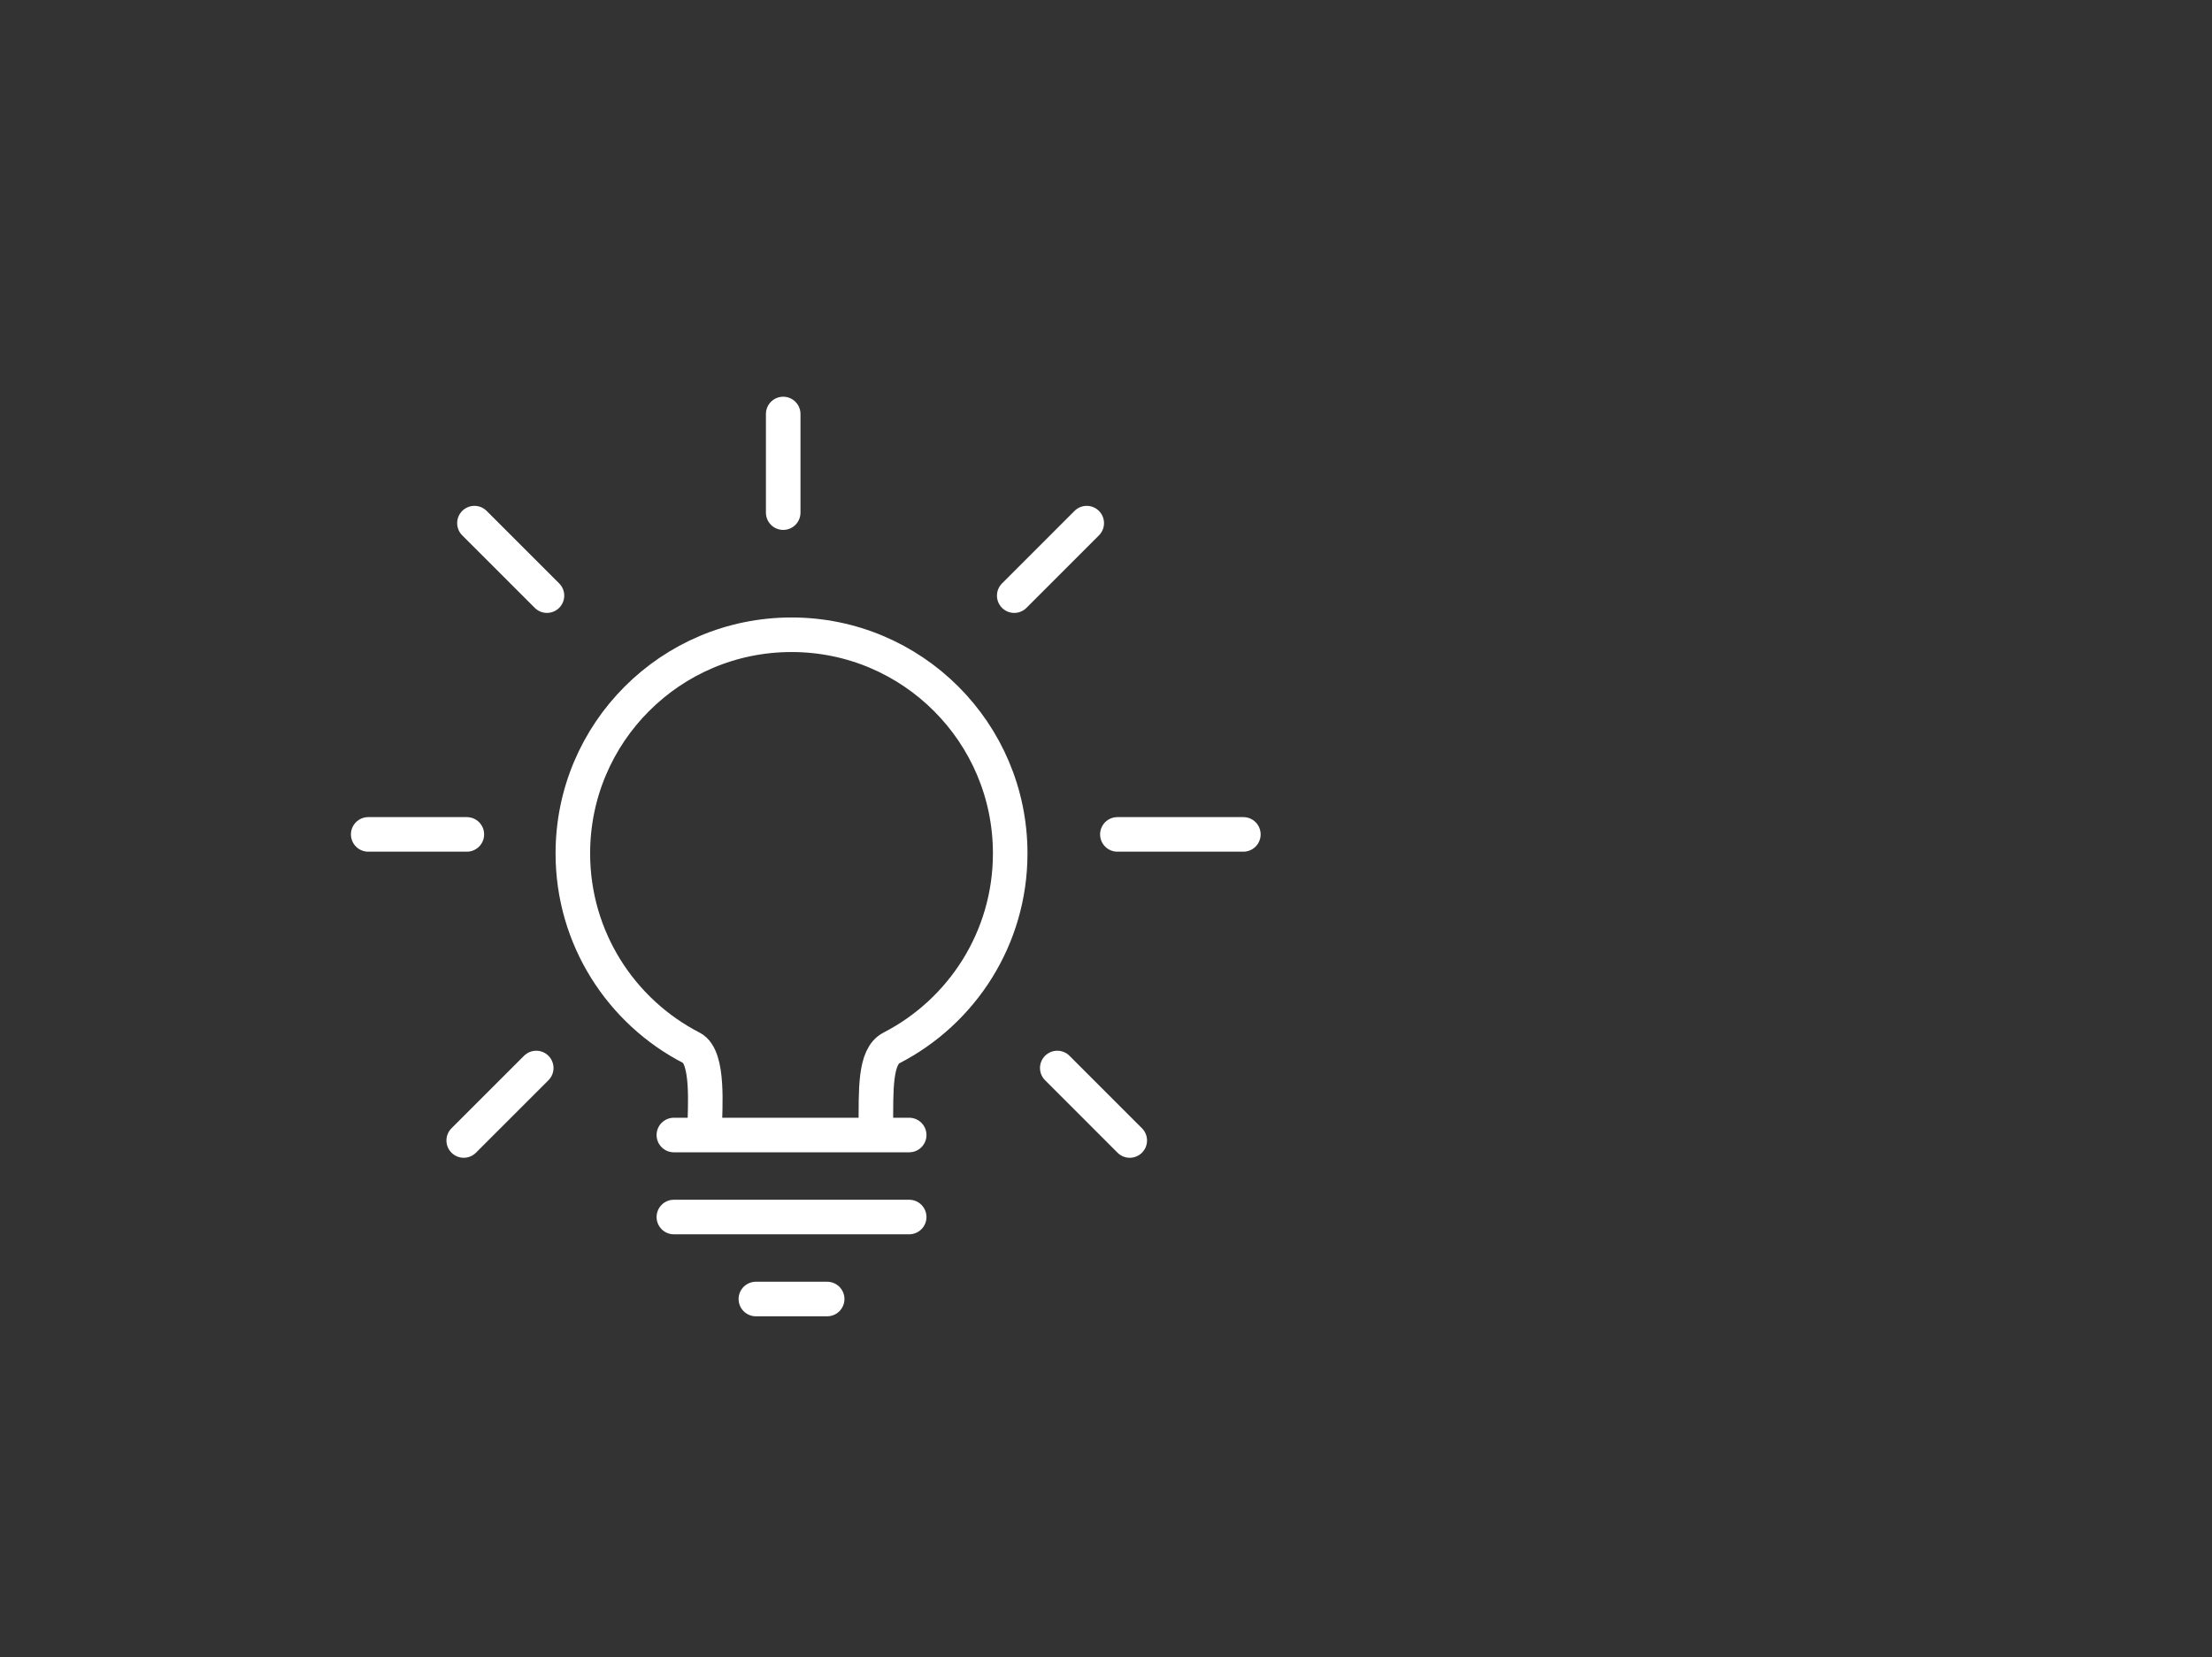 <?xml version="1.0" encoding="utf-8"?>
<!-- Generator: Adobe Illustrator 16.0.0, SVG Export Plug-In . SVG Version: 6.00 Build 0)  -->
<!DOCTYPE svg PUBLIC "-//W3C//DTD SVG 1.1//EN" "http://www.w3.org/Graphics/SVG/1.1/DTD/svg11.dtd">
<svg version="1.1" id="Layer_1" xmlns="http://www.w3.org/2000/svg" xmlns:xlink="http://www.w3.org/1999/xlink" x="0px" y="0px"
	 width="256px" height="191.837px" viewBox="0 0 256 191.837" enable-background="new 0 0 256 191.837" xml:space="preserve">
<rect x="0" y="0" width="256" height="191.837" fill="#333333" stroke="none"/>
<path display="none" fill="#F48220" d="M149.991,84.587c18.321,26.663,31.548,26.98,31.548,26.98s0.299,0.729,0.299,1.043
	c0,29.827,0,75.39,0,75.39s-66.394,0-88.845,0c-49.067,0-88.845-39.777-88.845-88.845c0-49.069,39.778-88.846,88.845-88.846
	c22.204,0,42.505,8.145,58.08,21.61c0.115,0.1,0.396,0.158,0.341,0.297C142.519,55.017,142.574,73.792,149.991,84.587z"/>
<path display="none" fill="#522A11" d="M182.101,99.14c0,26.616,0,88.844,0,88.844s-66.394,0-88.845,0
	c-49.067,0-88.846-39.777-88.846-88.844c0-49.069,39.778-88.846,88.846-88.846C142.322,10.294,182.101,50.071,182.101,99.14z"/>
<circle display="none" fill="none" stroke="#F48220" stroke-width="10" cx="195.07" cy="61.349" r="52.929"/>
<g display="none">
	<path display="inline" fill="#F28121" d="M186.162,91.053c-3.12-1.681-5.561-3.973-7.32-6.881c-1.76-2.906-2.64-6.172-2.64-9.8
		c0-1.172,0.346-2.16,1.04-2.96c0.692-0.8,1.572-1.2,2.64-1.2c1.066,0,1.946,0.4,2.64,1.2c0.692,0.8,1.04,1.788,1.04,2.96
		c0,2.188,0.561,4.2,1.681,6.04c1.119,1.84,2.652,3.308,4.6,4.4c1.946,1.094,4.093,1.64,6.44,1.64c3.572,0,6.426-0.986,8.56-2.96
		c2.133-1.973,3.2-4.692,3.2-8.16c0-2.186-0.48-4.2-1.44-6.04c-0.96-1.84-2.28-3.28-3.96-4.32s-3.533-1.56-5.56-1.56
		c-1.174,0-2.147-0.4-2.92-1.2c-0.774-0.8-1.16-1.787-1.16-2.96c0-1.173,0.386-2.146,1.16-2.92c0.772-0.772,1.746-1.16,2.92-1.16
		c1.492,0,2.946-0.386,4.359-1.16c1.413-0.772,2.561-1.826,3.44-3.16c0.88-1.333,1.32-2.8,1.32-4.4c0-2.346-0.854-4.32-2.561-5.92
		c-1.707-1.6-3.894-2.4-6.56-2.4c-2.027,0-3.88,0.4-5.561,1.2c-1.68,0.8-3.014,1.868-4,3.2c-0.987,1.334-1.479,2.828-1.479,4.48
		c0,1.228-0.348,2.254-1.04,3.08c-0.694,0.828-1.574,1.24-2.641,1.24c-1.067,0-1.947-0.386-2.64-1.16
		c-0.693-0.772-1.04-1.747-1.04-2.92c0-3.04,0.8-5.8,2.4-8.28c1.6-2.48,3.786-4.426,6.56-5.84c2.772-1.413,5.866-2.12,9.28-2.12
		c3.093,0,5.92,0.68,8.479,2.04c2.561,1.36,4.573,3.214,6.04,5.56c1.467,2.348,2.2,4.96,2.2,7.84s-0.907,5.374-2.72,7.48
		c-1.813,2.107-4.08,3.774-6.8,5c4.052,1.388,7.066,3.508,9.04,6.36c1.972,2.854,2.96,6.227,2.96,10.12
		c0,3.414-0.88,6.508-2.641,9.28c-1.76,2.773-4.12,4.947-7.08,6.52c-2.96,1.574-6.174,2.36-9.64,2.36
		C192.814,93.572,189.282,92.732,186.162,91.053z"/>
</g>
<g display="none">
	<path display="inline" fill="#F28121" d="M178.402,92.372c-0.774-0.8-1.16-1.76-1.16-2.88c0-1.173,0.372-2.133,1.12-2.88
		l22.72-26.56c3.36-3.84,5.04-7.172,5.04-10c0-3.466-0.894-6.24-2.68-8.32c-1.788-2.08-4.228-3.12-7.32-3.12
		c-1.974,0-3.787,0.52-5.44,1.56s-2.947,2.44-3.88,4.2c-0.934,1.76-1.399,3.654-1.399,5.68c0,1.067-0.388,2-1.16,2.8
		c-0.774,0.8-1.748,1.2-2.92,1.2c-1.12,0-2.08-0.4-2.88-1.2c-0.801-0.8-1.2-1.732-1.2-2.8c0-3.572,0.826-6.8,2.479-9.68
		c1.652-2.88,3.906-5.146,6.761-6.8c2.853-1.652,6.065-2.48,9.64-2.48c3.572,0,6.706,0.774,9.4,2.32
		c2.692,1.548,4.772,3.748,6.239,6.6c1.467,2.854,2.2,6.2,2.2,10.04c0,2.348-0.68,4.788-2.04,7.32
		c-1.36,2.534-3.054,4.948-5.08,7.24l-18.319,20.8h22.399c1.173,0,2.16,0.4,2.96,1.2s1.2,1.76,1.2,2.88s-0.4,2.08-1.2,2.88
		s-1.787,1.2-2.96,1.2h-29.6C180.148,93.572,179.175,93.172,178.402,92.372z"/>
</g>
<g display="none">
	<path display="inline" fill="#F28121" d="M196.522,92.372c-0.801-0.8-1.2-1.76-1.2-2.88v-48.8l-5.84,2.48
		c-0.908,0.374-1.761,0.56-2.561,0.56c-1.174,0-2.147-0.373-2.92-1.12c-0.773-0.746-1.16-1.706-1.16-2.88
		c0-0.906,0.213-1.693,0.641-2.36c0.426-0.666,1.092-1.16,2-1.48l12.479-4.48c0.64-0.212,1.146-0.32,1.521-0.32
		c1.172,0,2.132,0.388,2.88,1.16c0.746,0.773,1.12,1.773,1.12,3v54.24c0,1.12-0.4,2.08-1.2,2.88s-1.788,1.2-2.96,1.2
		C198.255,93.572,197.322,93.172,196.522,92.372z"/>
</g>
<g id="foto_x5F_lampada">
	<path fill="none" stroke="#FFFFFF" stroke-width="4" d="M81.564,130.553c0-2.2,0.534-8.192-1.521-9.255
		c-8.162-4.199-13.746-12.709-13.746-22.518c0-13.978,11.33-25.308,25.308-25.308s25.308,11.33,25.308,25.308
		c0,9.808-5.583,18.318-13.745,22.518c-1.935,0.993-1.797,4.853-1.797,9.255"/>
	<line fill="none" stroke="#FFFFFF" stroke-width="4" stroke-linecap="round" x1="90.642" y1="47.92" x2="90.642" y2="59.336"/>
	<line fill="none" stroke="#FFFFFF" stroke-width="4" stroke-linecap="round" x1="77.988" y1="131.377" x2="105.222" y2="131.377"/>
	<line fill="none" stroke="#FFFFFF" stroke-width="4" stroke-linecap="round" x1="87.479" y1="150.359" x2="95.73" y2="150.359"/>
	<line fill="none" stroke="#FFFFFF" stroke-width="4" stroke-linecap="round" x1="77.988" y1="140.869" x2="105.222" y2="140.869"/>
	<line fill="none" stroke="#FFFFFF" stroke-width="4" stroke-linecap="round" x1="54.908" y1="60.552" x2="63.301" y2="68.942"/>
	<line fill="none" stroke="#FFFFFF" stroke-width="4" stroke-linecap="round" x1="122.361" y1="123.62" x2="130.749" y2="132.01"/>
	<line fill="none" stroke="#FFFFFF" stroke-width="4" stroke-linecap="round" x1="42.614" y1="96.58" x2="54.029" y2="96.58"/>
	<line fill="none" stroke="#FFFFFF" stroke-width="4" stroke-linecap="round" x1="129.317" y1="96.58" x2="143.897" y2="96.58"/>
	<line fill="none" stroke="#FFFFFF" stroke-width="4" stroke-linecap="round" x1="53.667" y1="132.01" x2="62.059" y2="123.621"/>
	<line fill="none" stroke="#FFFFFF" stroke-width="4" stroke-linecap="round" x1="117.38" y1="68.944" x2="125.77" y2="60.552"/>
</g>
<g id="foto_x5F_enqudramento" display="none">
	<path display="inline" fill="none" stroke="#FFFFFF" stroke-width="4" stroke-linecap="round" d="M45.341,104.184V69.073
		c0-8.484,6.877-15.361,15.361-15.361h32.291"/>
	<path display="inline" fill="none" stroke="#FFFFFF" stroke-width="4" stroke-linecap="round" d="M141.896,104.184v30.723
		c0,8.486-6.874,15.36-15.36,15.36H93.64"/>
	<path display="inline" fill="#FFFFFF" d="M85.231,83.517l-5.533,5.225H69.27l-5.533-5.225H85.231z M85.231,118.35H63.737
		l5.533-5.176h10.429L85.231,118.35z M62.673,97.997V84.513l5.534,5.175v7.016l-3.458,3.283L62.673,97.997z M86.242,103.87v13.482
		l-5.534-5.17v-7.018l3.459-3.233L86.242,103.87z M80.39,98.346l2.767,2.588l-2.767,2.585H68.578l-2.767-2.585l2.767-2.588H80.39z"
		/>
	<path display="inline" fill="#FFFFFF" d="M91.865,118.35v-5.176h5.534v5.176H91.865z"/>
	<path display="inline" fill="#FFFFFF" d="M125.525,83.517l-5.534,5.225H109.56l-5.533-5.225H125.525z M125.525,118.35h-21.499
		l5.533-5.176h10.431L125.525,118.35z M108.494,105.164v7.018l-5.527,5.17V103.87l2.075-1.939L108.494,105.164z M102.966,97.997
		V84.513l5.527,5.175v7.016l-3.452,3.283L102.966,97.997z M126.535,103.87v13.482l-5.534-5.17v-7.018l3.457-3.233L126.535,103.87z
		 M121.001,96.704v-7.016l5.534-5.175v13.483l-2.077,1.991L121.001,96.704z M120.684,98.346l2.767,2.588l-2.767,2.585h-11.816
		l-2.766-2.585l2.766-2.588H120.684z"/>
</g>
<g id="foto_x5F_toque" display="none">
	<path display="inline" fill="none" stroke="#FFFFFF" stroke-width="4" stroke-linecap="round" d="M90.667,113.611V79.472
		c0-3.545-2.872-6.416-6.417-6.416l0,0c-3.545,0-6.416,2.871-6.416,6.416v36.361"/>
	<path display="inline" fill="none" stroke="#FFFFFF" stroke-width="4" stroke-linecap="round" d="M103.5,110.887v-5.749
		c0-3.542-2.875-6.416-6.417-6.416l0,0c-3.542,0-6.416,2.874-6.416,6.416v6.417"/>
	<path display="inline" fill="none" stroke="#FFFFFF" stroke-width="4" stroke-linecap="round" d="M114.194,109.417v-5.347
		c0-2.954-2.393-5.347-5.347-5.347l0,0c-2.954,0-5.347,2.394-5.347,5.347v5.154"/>
	<path display="inline" fill="none" stroke="#FFFFFF" stroke-width="4" stroke-linecap="round" d="M77.132,113.41
		c-1.26-4.583-4.341-8.788-9.667-10.854c-7.187-2.786-9.804,4.437-5.531,10.854l0,0c4.879,7.323,5.427,25.988,22.795,37.288
		c5.187,3.376,12.288,3.735,16.348,3.618c2.127-0.067,4.194-0.61,6.179-1.375l0,0c10.623-4.072,17.633-14.274,17.633-25.65v-23.143
		c0-2.998-2.432-5.426-5.427-5.426l0,0c-2.996,0-5.427,2.429-5.427,5.426v4.742"/>
	<path display="inline" fill="none" stroke="#FFFFFF" stroke-width="4" stroke-linecap="round" d="M67.964,90.167
		C66.086,87.152,65,83.581,65,79.752c0-10.786,8.619-19.53,19.25-19.53s19.25,8.744,19.25,19.53c0,3.829-1.086,7.4-2.967,10.414"/>
	<path display="inline" fill="none" stroke="#FFFFFF" stroke-width="4" stroke-linecap="round" d="M112.055,79.564
		c0-15.406-12.449-27.897-27.805-27.897c-15.356,0-27.805,12.491-27.805,27.897c0,5.471,1.568,10.573,4.28,14.88"/>
</g>
</svg>
